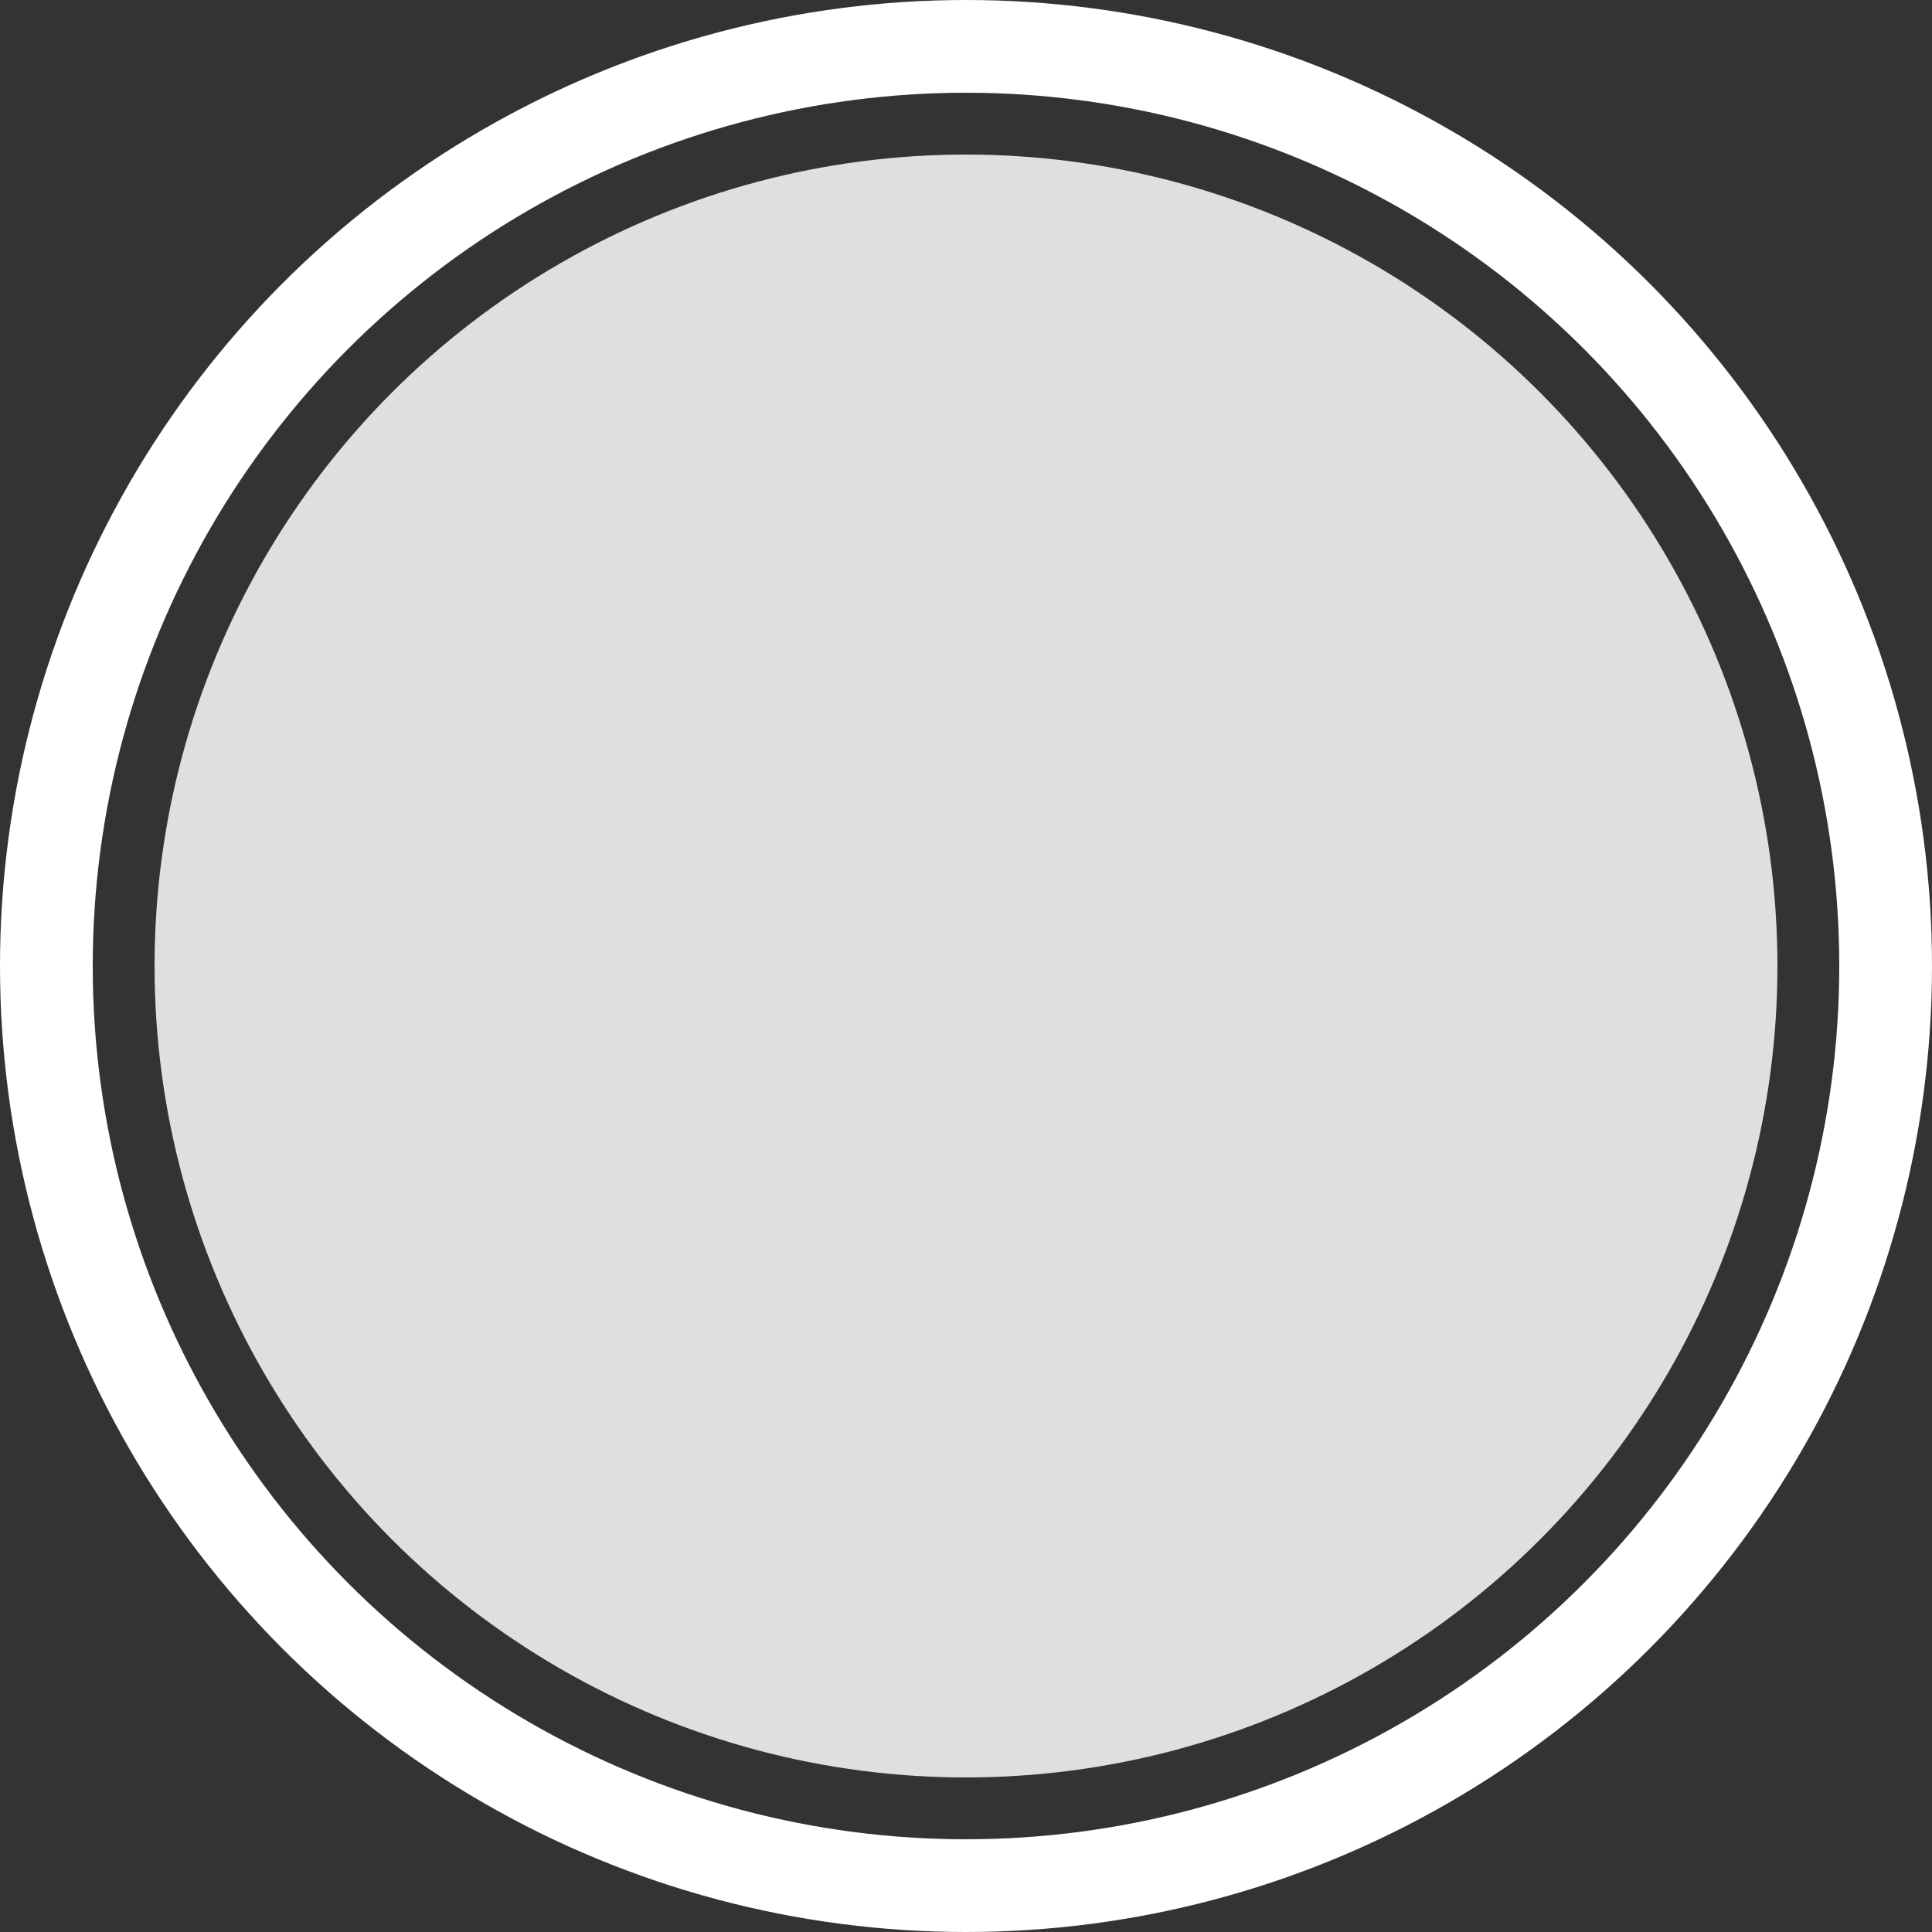 <svg xmlns="http://www.w3.org/2000/svg" width="25" height="25" viewBox="0 0 25 25">
  <rect x="0" y="0" width="25" height="25" fill="#333333" stroke="none"/>
  <g id="组_11095" data-name="组 11095" transform="translate(-1475 -375)">
    <g id="椭圆_260" data-name="椭圆 260" transform="translate(1475 375)" fill="none" stroke="#fff" stroke-width="1.2">
      <circle cx="12.5" cy="12.5" r="12.5" stroke="none"/>
      <circle cx="12.5" cy="12.5" r="11.9" fill="none"/>
    </g>
    <circle id="椭圆_261" data-name="椭圆 261" cx="10.5" cy="10.5" r="10.5" transform="translate(1477 377)" fill="#fff" opacity="0.841"/>
  </g>
</svg>
